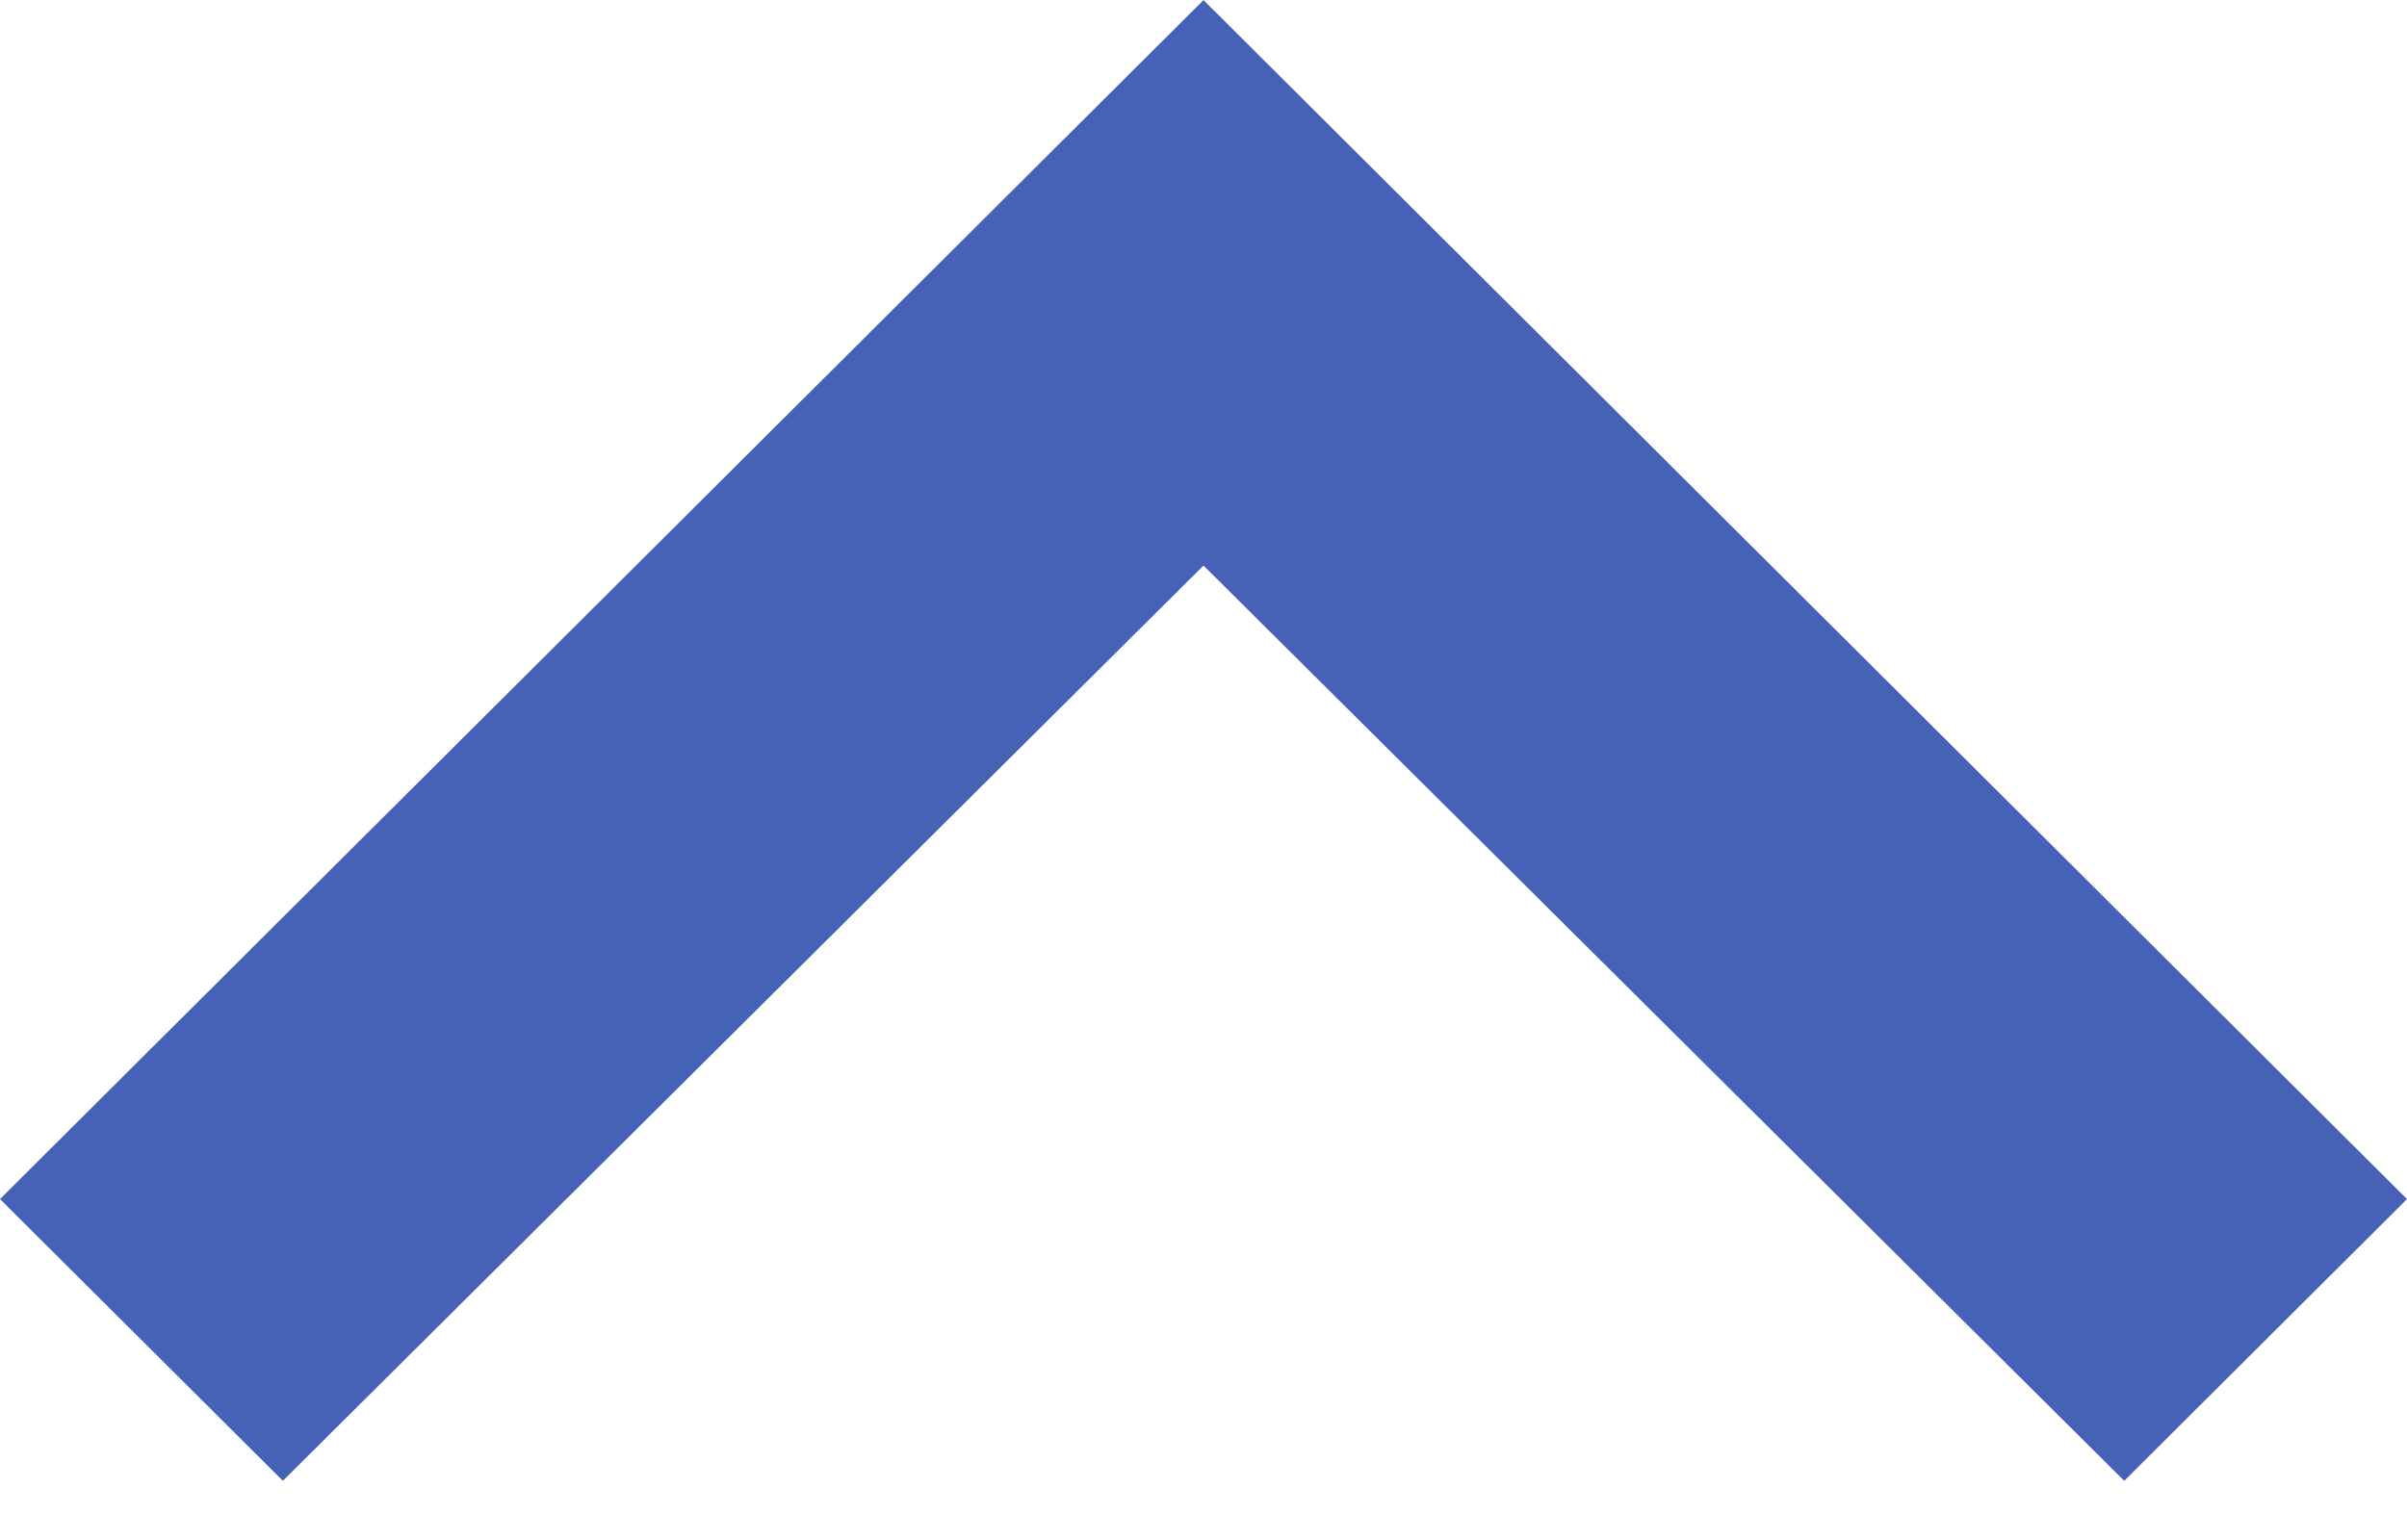 <svg width="25" height="16" viewBox="0 0 25 16" fill="none" xmlns="http://www.w3.org/2000/svg">
<path d="M22.063 15.385L12.5 5.876L2.938 15.385L0 12.458L12.5 0.001L25 12.458L22.063 15.385Z" fill="#4662B7"/>
</svg>
